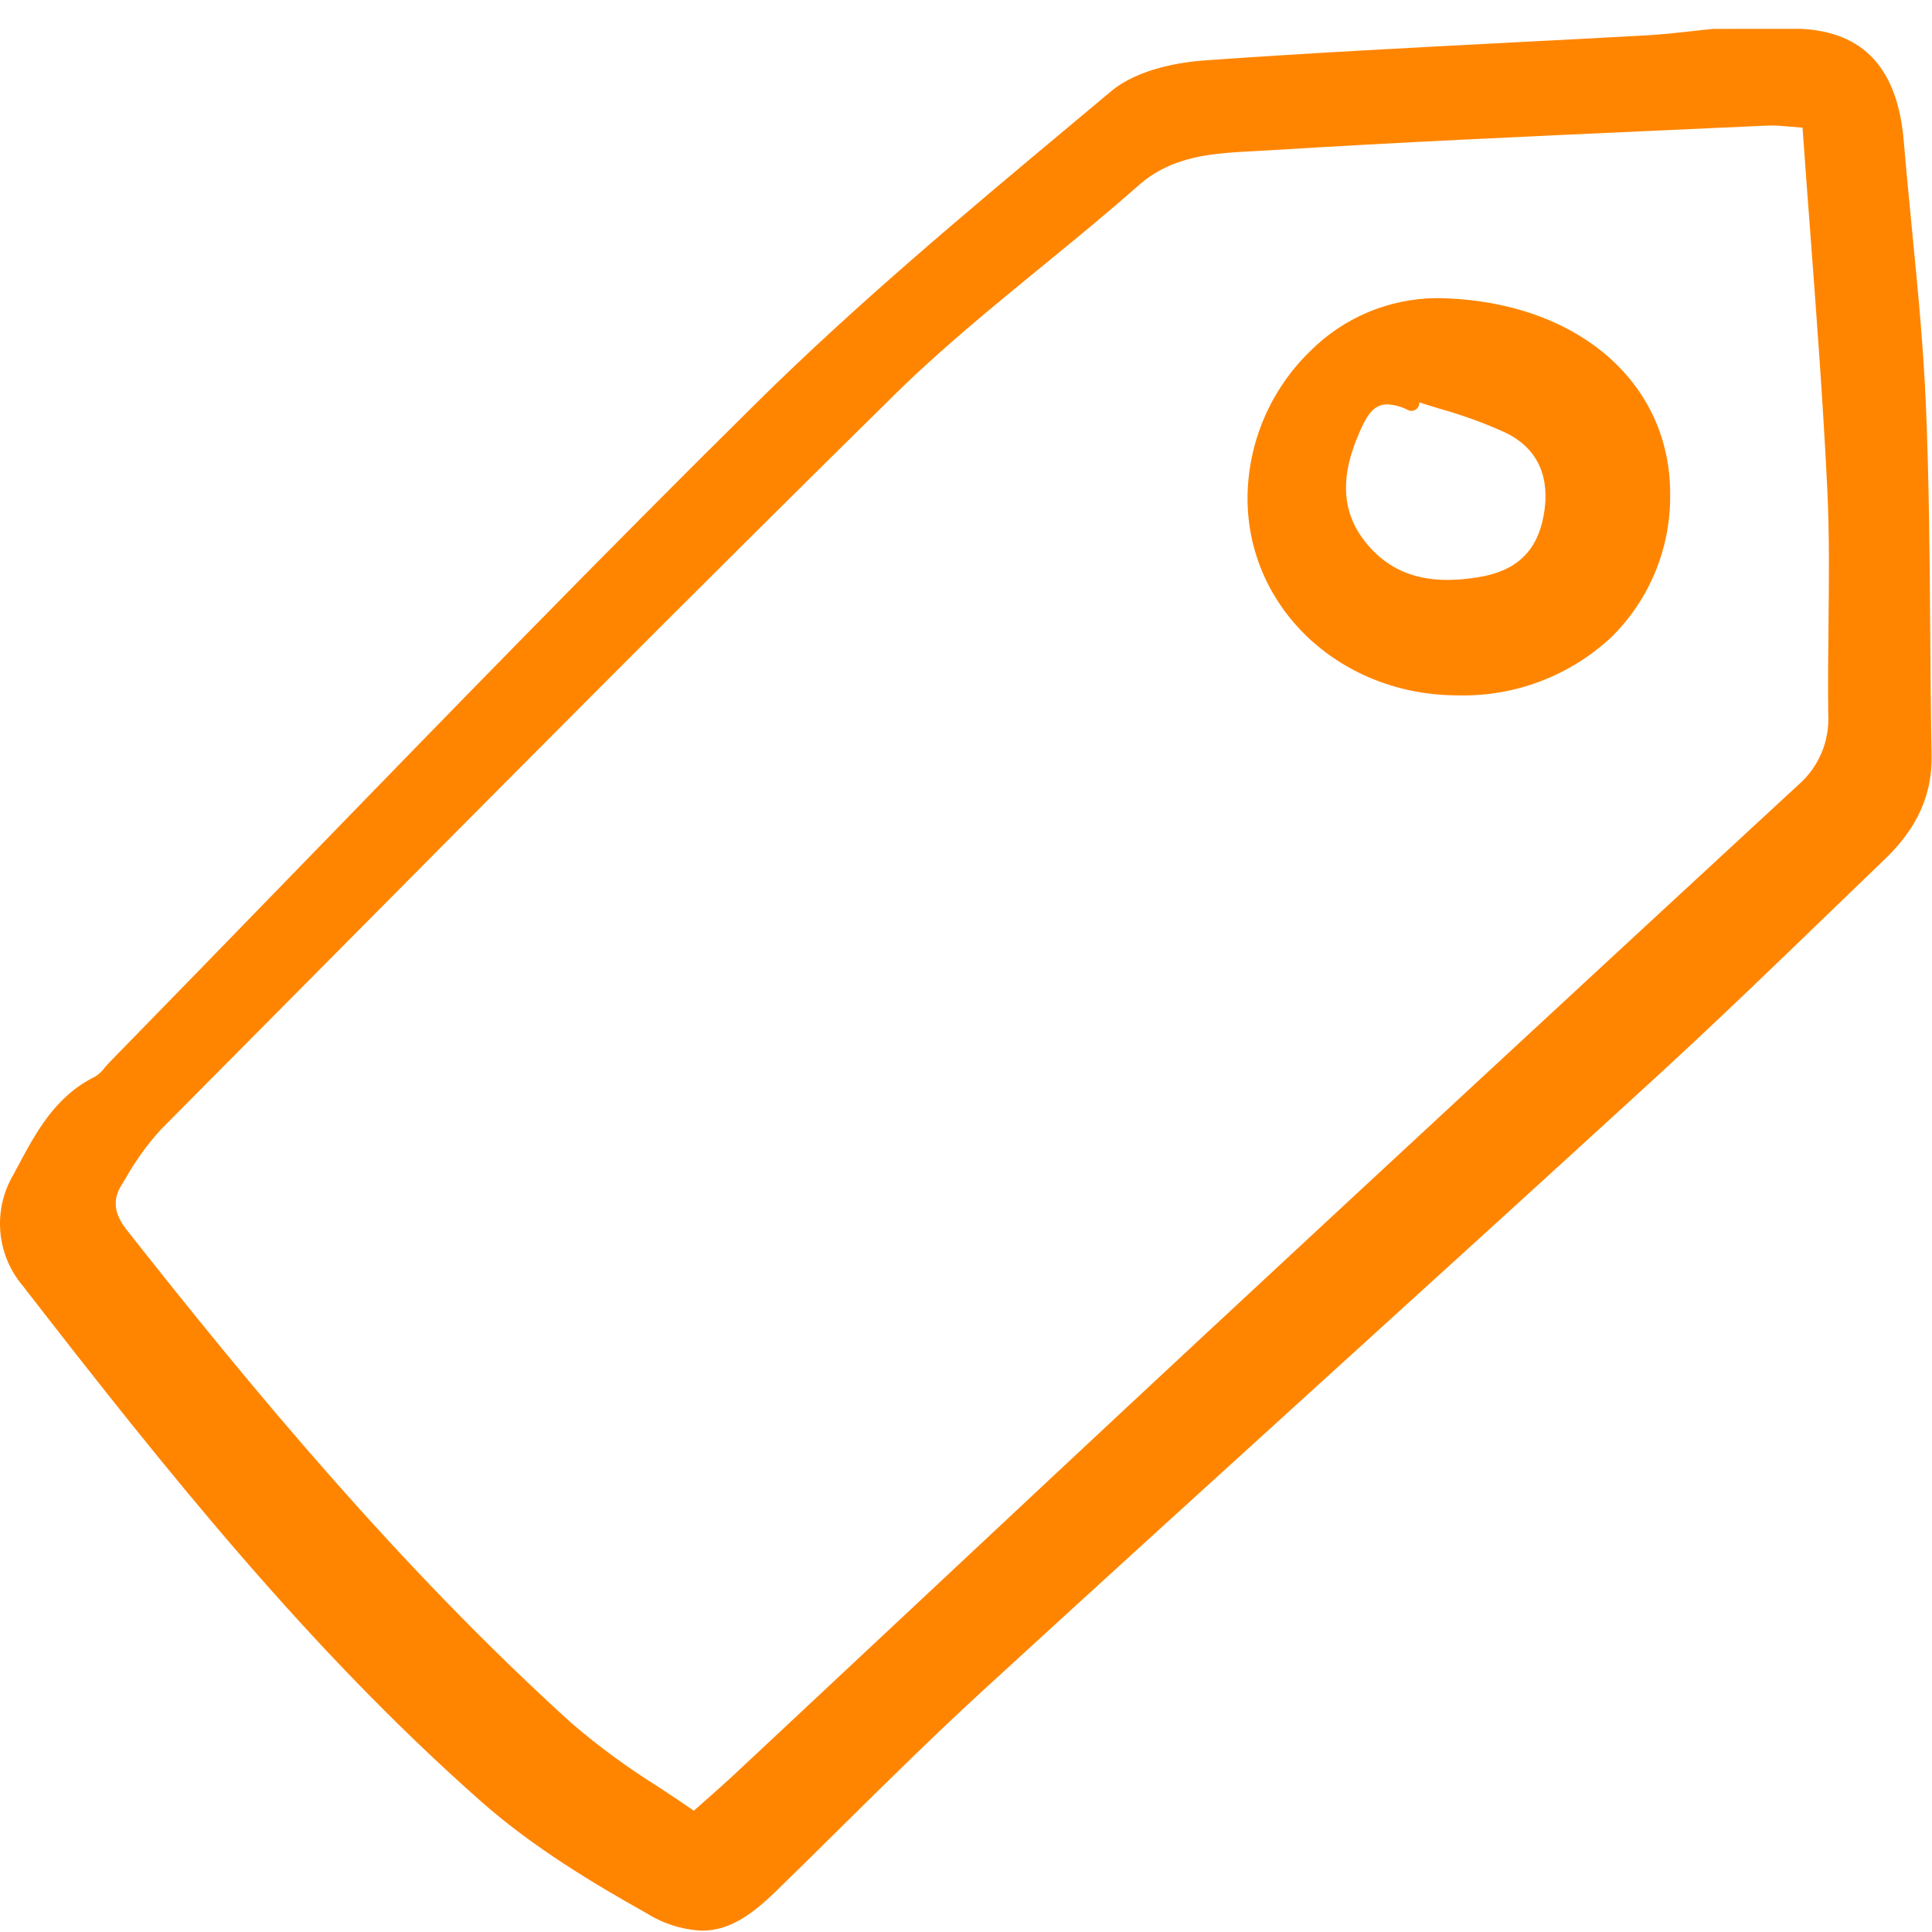 <svg width="64" height="64" viewBox="0 0 64 64" fill="none" xmlns="http://www.w3.org/2000/svg">
<path d="M63.801 13.48C63.719 11.511 63.525 9.518 63.336 7.59C63.243 6.638 63.147 5.654 63.066 4.686C62.863 2.272 61.744 1.052 59.645 0.955H59.633L56.749 0.957C56.519 0.979 56.289 1.005 56.059 1.031C55.576 1.085 55.077 1.14 54.588 1.168C53.094 1.25 51.6 1.33 50.107 1.406C46.776 1.579 43.332 1.758 39.948 1.997C39.167 2.051 37.719 2.259 36.802 3.027L35.499 4.117C32.002 7.039 28.386 10.061 25.095 13.311C19.962 18.381 14.853 23.644 9.911 28.733C7.823 30.885 5.732 33.034 3.638 35.179C3.581 35.238 3.526 35.301 3.472 35.364C3.384 35.483 3.276 35.585 3.151 35.664C1.829 36.315 1.194 37.506 0.58 38.658L0.443 38.914C0.106 39.484 -0.044 40.145 0.011 40.804C0.067 41.463 0.327 42.089 0.754 42.594C5.506 48.726 10.243 54.646 15.936 59.675C17.667 61.203 19.688 62.41 21.437 63.389C21.984 63.73 22.609 63.926 23.253 63.955C24.143 63.955 24.872 63.459 25.701 62.653C26.406 61.967 27.107 61.278 27.806 60.584C29.356 59.052 30.96 57.468 32.591 55.973C36.436 52.446 40.363 48.879 44.16 45.428C47.636 42.27 51.23 39.004 54.752 35.779C56.799 33.905 58.828 31.945 60.79 30.05C61.347 29.512 61.905 28.974 62.464 28.436C63.511 27.428 64.009 26.316 63.987 25.034C63.961 23.678 63.952 22.297 63.942 20.962C63.924 18.509 63.904 15.972 63.801 13.48ZM60.563 23.677C60.585 24.115 60.507 24.552 60.334 24.956C60.162 25.359 59.9 25.717 59.568 26.004C51.653 33.315 45.601 38.92 39.943 44.182C36.523 47.363 33.057 50.608 29.706 53.747C27.901 55.436 26.097 57.125 24.292 58.813C24.024 59.063 23.749 59.306 23.413 59.602C23.281 59.719 23.139 59.845 22.983 59.982C22.587 59.706 22.179 59.437 21.782 59.175C20.779 58.549 19.826 57.849 18.929 57.079C13.196 51.882 8.264 45.903 4.196 40.74C3.776 40.207 3.723 39.749 4.026 39.257L4.139 39.072C4.472 38.475 4.872 37.919 5.332 37.414C6.778 35.958 8.223 34.501 9.668 33.044C16.189 26.468 22.932 19.669 29.644 13.065C31.17 11.563 32.866 10.176 34.506 8.835C35.568 7.967 36.664 7.07 37.71 6.147C38.841 5.148 40.171 5.078 41.579 5.005C41.747 4.996 41.915 4.987 42.082 4.977C46.29 4.714 50.574 4.522 54.717 4.334C55.993 4.276 57.27 4.218 58.546 4.16C58.588 4.158 58.63 4.157 58.673 4.157C58.862 4.157 59.064 4.174 59.325 4.197C59.442 4.208 59.57 4.219 59.712 4.23C59.794 5.39 59.879 6.54 59.966 7.681C60.185 10.593 60.391 13.344 60.529 16.155C60.605 17.678 60.587 19.234 60.571 20.74C60.561 21.702 60.55 22.697 60.563 23.677Z" fill="#FF8500"/>
<path d="M47.659 9.876H47.558C45.991 9.896 44.495 10.53 43.392 11.642C42.093 12.907 41.35 14.635 41.326 16.448C41.296 20.062 44.288 22.955 48.138 23.033C48.197 23.035 48.256 23.035 48.315 23.035C50.188 23.078 52.004 22.387 53.376 21.11C53.994 20.502 54.485 19.777 54.82 18.977C55.155 18.176 55.327 17.317 55.326 16.45C55.377 12.661 52.223 9.958 47.659 9.876ZM44.928 14.579C45.153 14.018 45.352 13.578 45.698 13.442C45.781 13.41 45.868 13.394 45.957 13.395C46.197 13.408 46.432 13.473 46.645 13.586C46.685 13.605 46.729 13.613 46.773 13.61C46.817 13.607 46.859 13.593 46.896 13.569C46.934 13.546 46.964 13.513 46.985 13.474C47.006 13.435 47.017 13.392 47.016 13.348V13.33C47.238 13.401 47.461 13.469 47.684 13.537C48.432 13.745 49.164 14.011 49.872 14.332C51.218 14.987 51.301 16.193 51.133 17.089C50.914 18.264 50.236 18.909 49.001 19.116C47.304 19.402 46.113 19.042 45.251 17.982C44.49 17.049 44.386 15.935 44.928 14.578V14.579Z" fill="#FF8500"/>
</svg>
